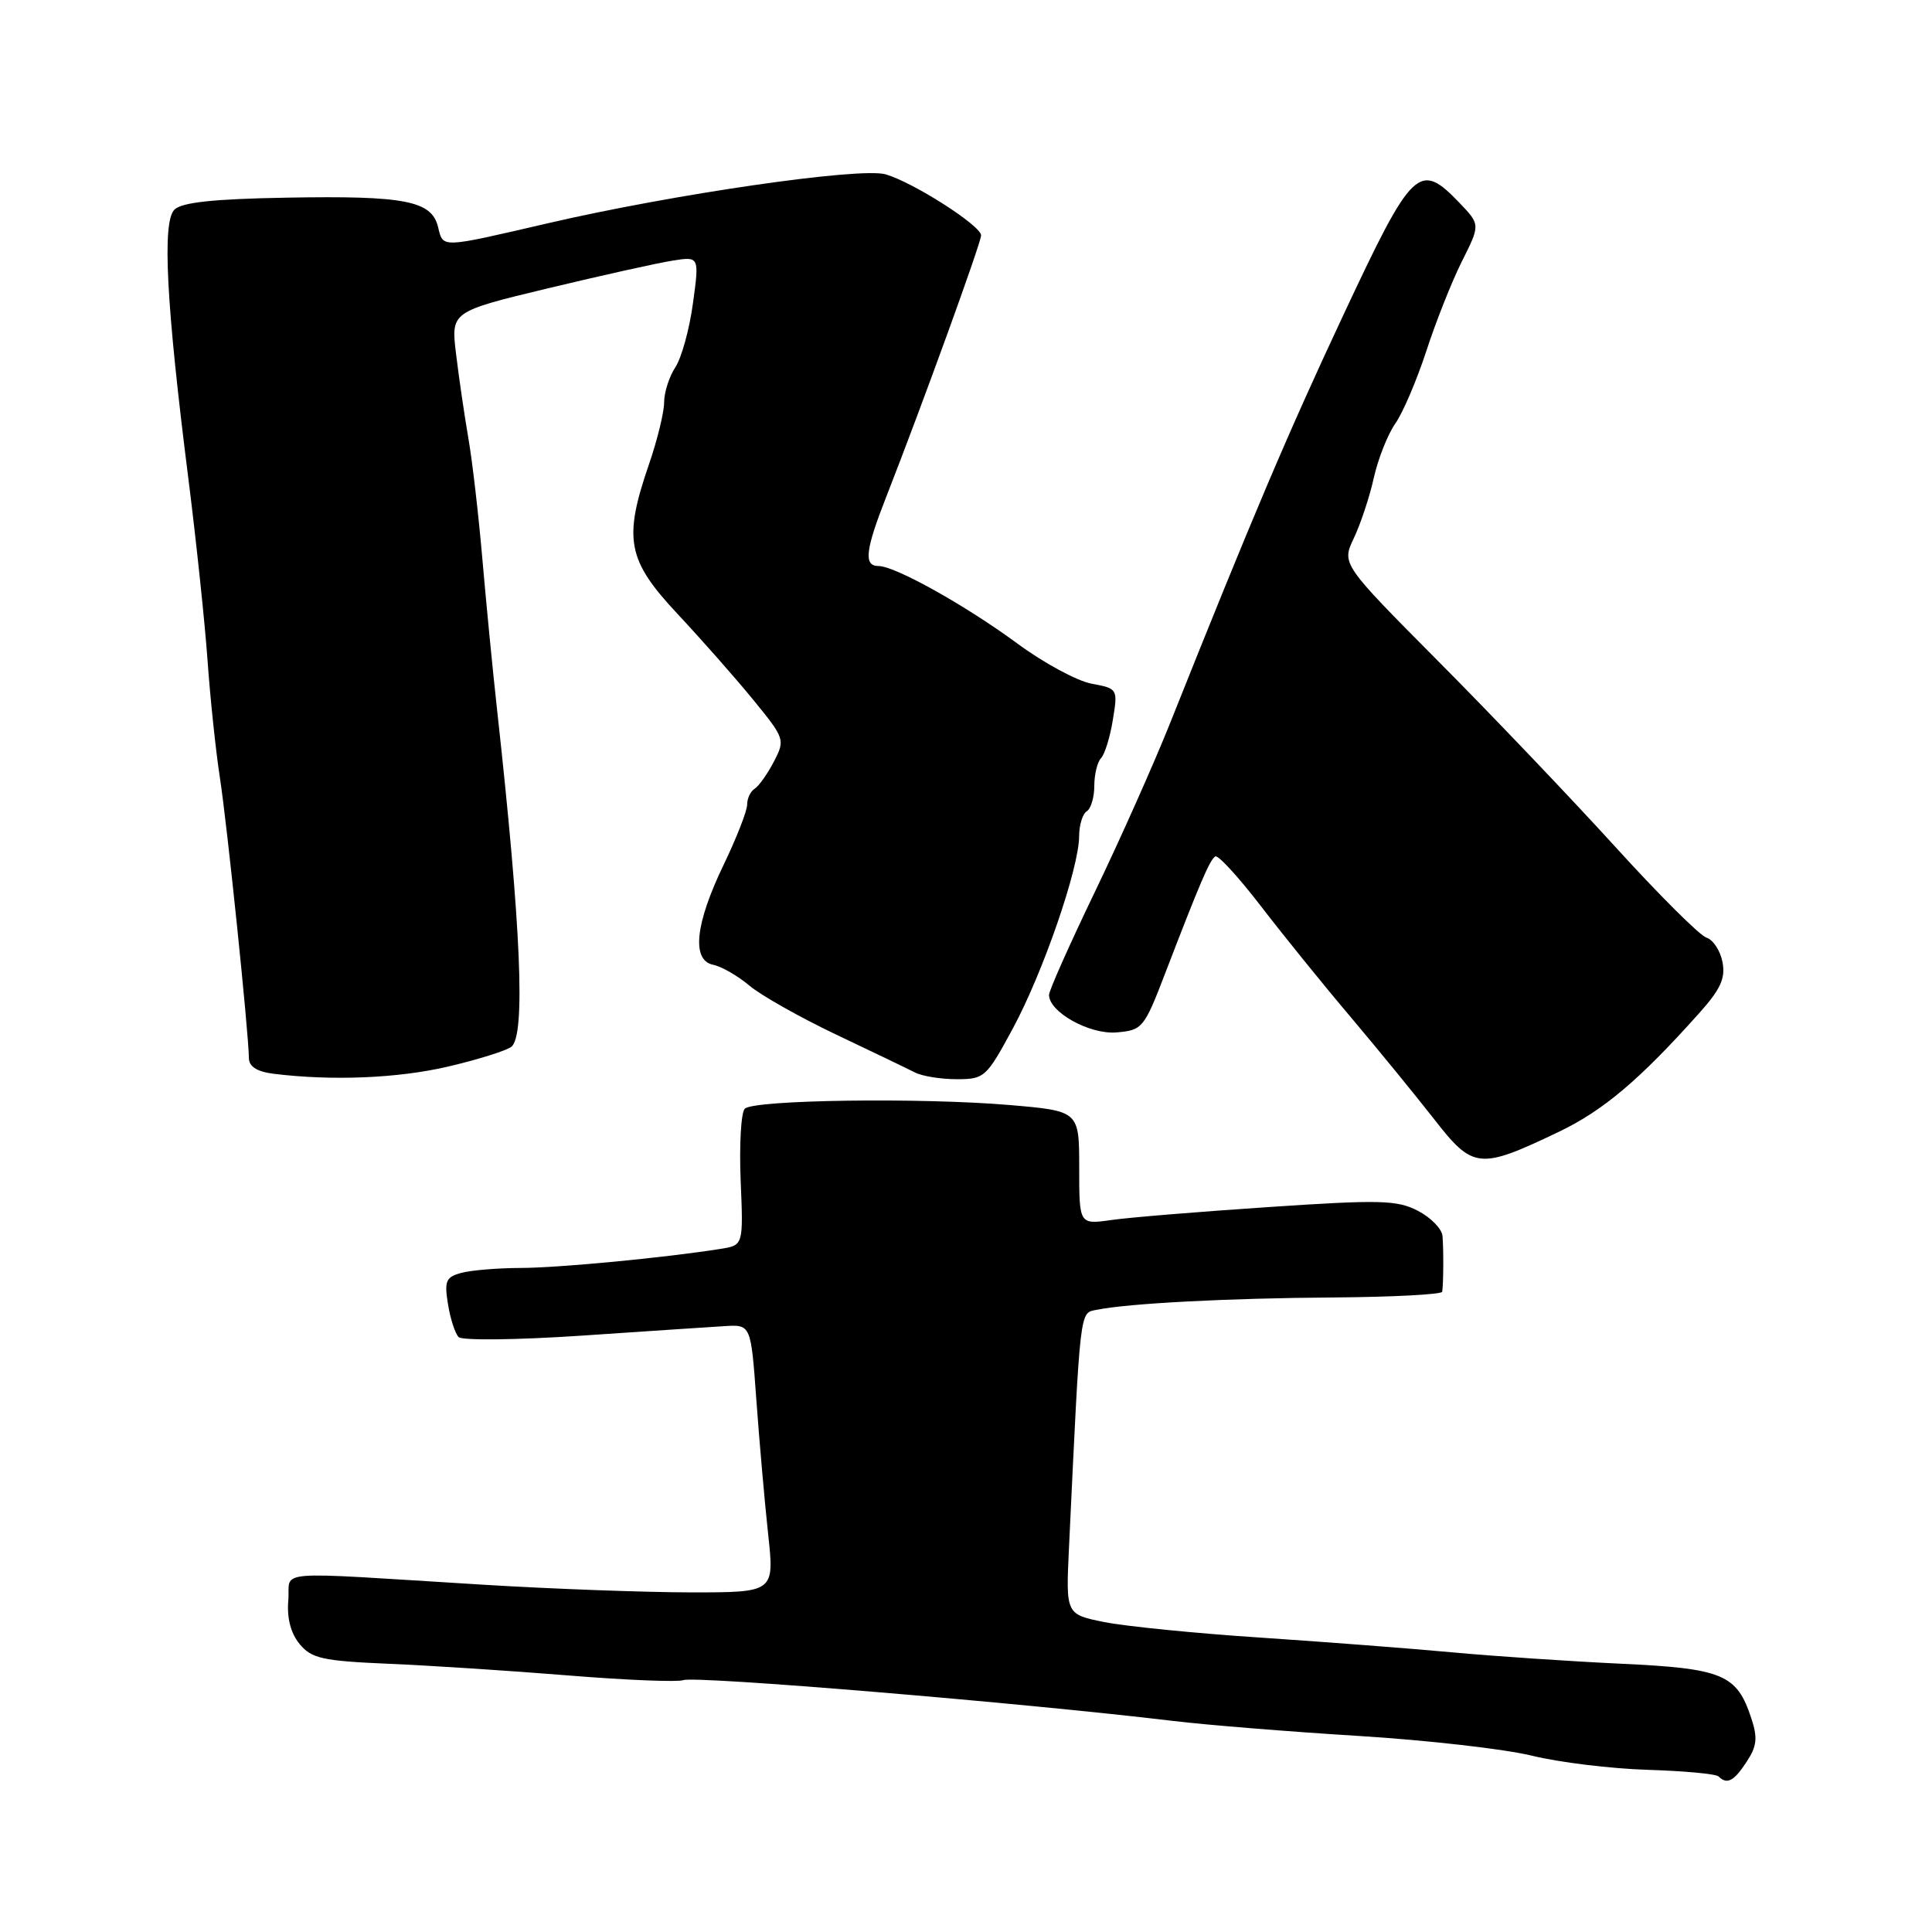 <?xml version="1.0" encoding="UTF-8" standalone="no"?>
<!DOCTYPE svg PUBLIC "-//W3C//DTD SVG 1.1//EN" "http://www.w3.org/Graphics/SVG/1.1/DTD/svg11.dtd" >
<svg xmlns="http://www.w3.org/2000/svg" xmlns:xlink="http://www.w3.org/1999/xlink" version="1.1" viewBox="0 0 256 256">
 <g >
 <path fill="currentColor"
d=" M 231.44 233.44 C 232.80 231.38 232.92 230.27 232.05 227.66 C 230.14 221.85 228.28 221.08 214.75 220.45 C 208.01 220.13 198.00 219.46 192.50 218.95 C 187.00 218.44 175.53 217.56 167.00 216.99 C 158.47 216.43 149.19 215.50 146.36 214.94 C 141.23 213.91 141.23 213.91 141.64 205.20 C 143.18 172.79 143.03 174.02 145.35 173.55 C 149.58 172.70 162.74 172.01 176.75 171.92 C 184.59 171.86 191.05 171.52 191.10 171.16 C 191.27 170.06 191.29 165.61 191.14 163.78 C 191.06 162.83 189.60 161.33 187.88 160.44 C 185.12 159.01 182.89 158.95 168.13 159.94 C 158.99 160.55 149.59 161.32 147.25 161.66 C 143.00 162.26 143.00 162.26 143.00 154.74 C 143.00 147.21 143.00 147.21 133.75 146.42 C 121.97 145.42 99.87 145.73 98.69 146.91 C 98.19 147.41 97.95 151.68 98.14 156.41 C 98.50 165.00 98.50 165.00 95.50 165.48 C 88.15 166.65 74.03 168.00 69.00 168.01 C 65.97 168.02 62.44 168.31 61.14 168.66 C 59.08 169.21 58.86 169.73 59.36 172.81 C 59.67 174.74 60.31 176.71 60.77 177.17 C 61.24 177.64 68.56 177.55 77.06 176.98 C 85.55 176.40 94.08 175.84 96.00 175.72 C 99.50 175.50 99.50 175.50 100.22 185.50 C 100.62 191.00 101.32 198.99 101.78 203.25 C 102.62 211.00 102.62 211.00 91.56 211.00 C 85.48 210.99 73.08 210.54 64.00 209.98 C 35.24 208.22 38.55 207.95 38.20 212.08 C 38.00 214.41 38.53 216.42 39.70 217.84 C 41.28 219.76 42.72 220.08 51.50 220.46 C 57.00 220.69 67.74 221.39 75.36 222.01 C 82.98 222.63 89.81 222.90 90.53 222.63 C 92.11 222.02 135.34 225.62 155.50 228.04 C 159.90 228.57 170.93 229.46 180.00 230.02 C 189.07 230.58 199.43 231.76 203.00 232.64 C 206.57 233.52 213.46 234.36 218.31 234.51 C 223.15 234.66 227.39 235.05 227.72 235.39 C 228.84 236.50 229.75 236.03 231.44 233.44 Z  M 206.60 149.95 C 212.45 147.14 217.28 143.06 225.13 134.27 C 227.99 131.08 228.65 129.63 228.24 127.48 C 227.95 125.97 226.99 124.51 226.11 124.24 C 225.22 123.96 219.78 118.53 214.00 112.17 C 208.22 105.82 197.71 94.79 190.63 87.67 C 177.77 74.72 177.77 74.72 179.39 71.31 C 180.28 69.44 181.48 65.84 182.04 63.30 C 182.61 60.77 183.89 57.53 184.90 56.10 C 185.90 54.67 187.74 50.35 189.00 46.50 C 190.25 42.65 192.37 37.31 193.71 34.63 C 196.15 29.77 196.15 29.77 193.39 26.88 C 188.05 21.32 187.19 22.14 178.09 41.55 C 170.60 57.53 165.99 68.39 154.97 96.00 C 152.88 101.22 148.44 111.19 145.09 118.15 C 141.74 125.11 139.00 131.26 139.00 131.83 C 139.00 134.11 144.38 137.10 147.94 136.80 C 151.37 136.51 151.60 136.24 154.38 129.00 C 159.00 116.98 160.30 113.93 161.03 113.48 C 161.40 113.25 164.13 116.23 167.10 120.10 C 170.07 123.96 175.43 130.59 179.01 134.81 C 182.58 139.04 187.53 145.10 190.01 148.27 C 195.20 154.94 196.00 155.02 206.60 149.95 Z  M 59.36 141.33 C 63.29 140.41 67.06 139.23 67.75 138.71 C 69.66 137.25 69.06 123.02 65.86 94.00 C 65.28 88.78 64.41 79.78 63.91 74.00 C 63.41 68.22 62.58 61.02 62.05 58.00 C 61.53 54.98 60.80 49.98 60.43 46.90 C 59.75 41.30 59.75 41.30 72.62 38.20 C 79.71 36.50 87.11 34.85 89.09 34.54 C 92.67 33.97 92.67 33.97 91.82 40.18 C 91.36 43.60 90.31 47.41 89.49 48.66 C 88.67 49.91 88.00 52.00 88.00 53.31 C 88.00 54.62 87.10 58.30 86.00 61.50 C 82.57 71.46 83.10 74.21 89.77 81.34 C 92.94 84.73 97.46 89.85 99.81 92.73 C 103.99 97.85 104.05 98.01 102.55 100.91 C 101.70 102.54 100.56 104.15 100.01 104.50 C 99.45 104.84 99.00 105.79 99.00 106.62 C 99.00 107.45 97.60 111.02 95.90 114.56 C 92.11 122.41 91.60 127.24 94.50 127.84 C 95.60 128.06 97.76 129.30 99.30 130.60 C 100.83 131.89 106.01 134.81 110.80 137.09 C 115.58 139.36 120.28 141.62 121.24 142.11 C 122.19 142.60 124.68 143.00 126.78 143.00 C 130.44 143.00 130.71 142.76 134.22 136.25 C 138.21 128.86 142.97 115.06 142.99 110.81 C 142.99 109.33 143.45 107.84 144.00 107.50 C 144.55 107.16 145.00 105.65 145.00 104.14 C 145.00 102.63 145.40 100.97 145.90 100.45 C 146.39 99.93 147.10 97.64 147.46 95.37 C 148.13 91.28 148.11 91.24 144.63 90.59 C 142.71 90.23 138.29 87.84 134.82 85.28 C 127.90 80.19 118.60 75.00 116.40 75.00 C 114.41 75.00 114.65 72.91 117.46 65.76 C 122.13 53.85 130.00 32.17 130.00 31.19 C 130.00 29.90 120.99 24.15 117.35 23.10 C 113.97 22.13 89.27 25.71 72.61 29.58 C 58.23 32.91 58.74 32.90 58.04 30.06 C 57.19 26.60 53.65 25.91 38.00 26.19 C 28.30 26.36 24.11 26.81 23.12 27.77 C 21.46 29.39 22.02 40.23 24.97 63.50 C 26.01 71.75 27.15 82.55 27.50 87.50 C 27.85 92.45 28.58 99.42 29.13 103.00 C 30.10 109.27 32.94 136.73 32.98 140.19 C 32.99 141.33 34.04 142.00 36.25 142.28 C 44.01 143.24 52.72 142.88 59.36 141.33 Z "/>
</g>
</svg>